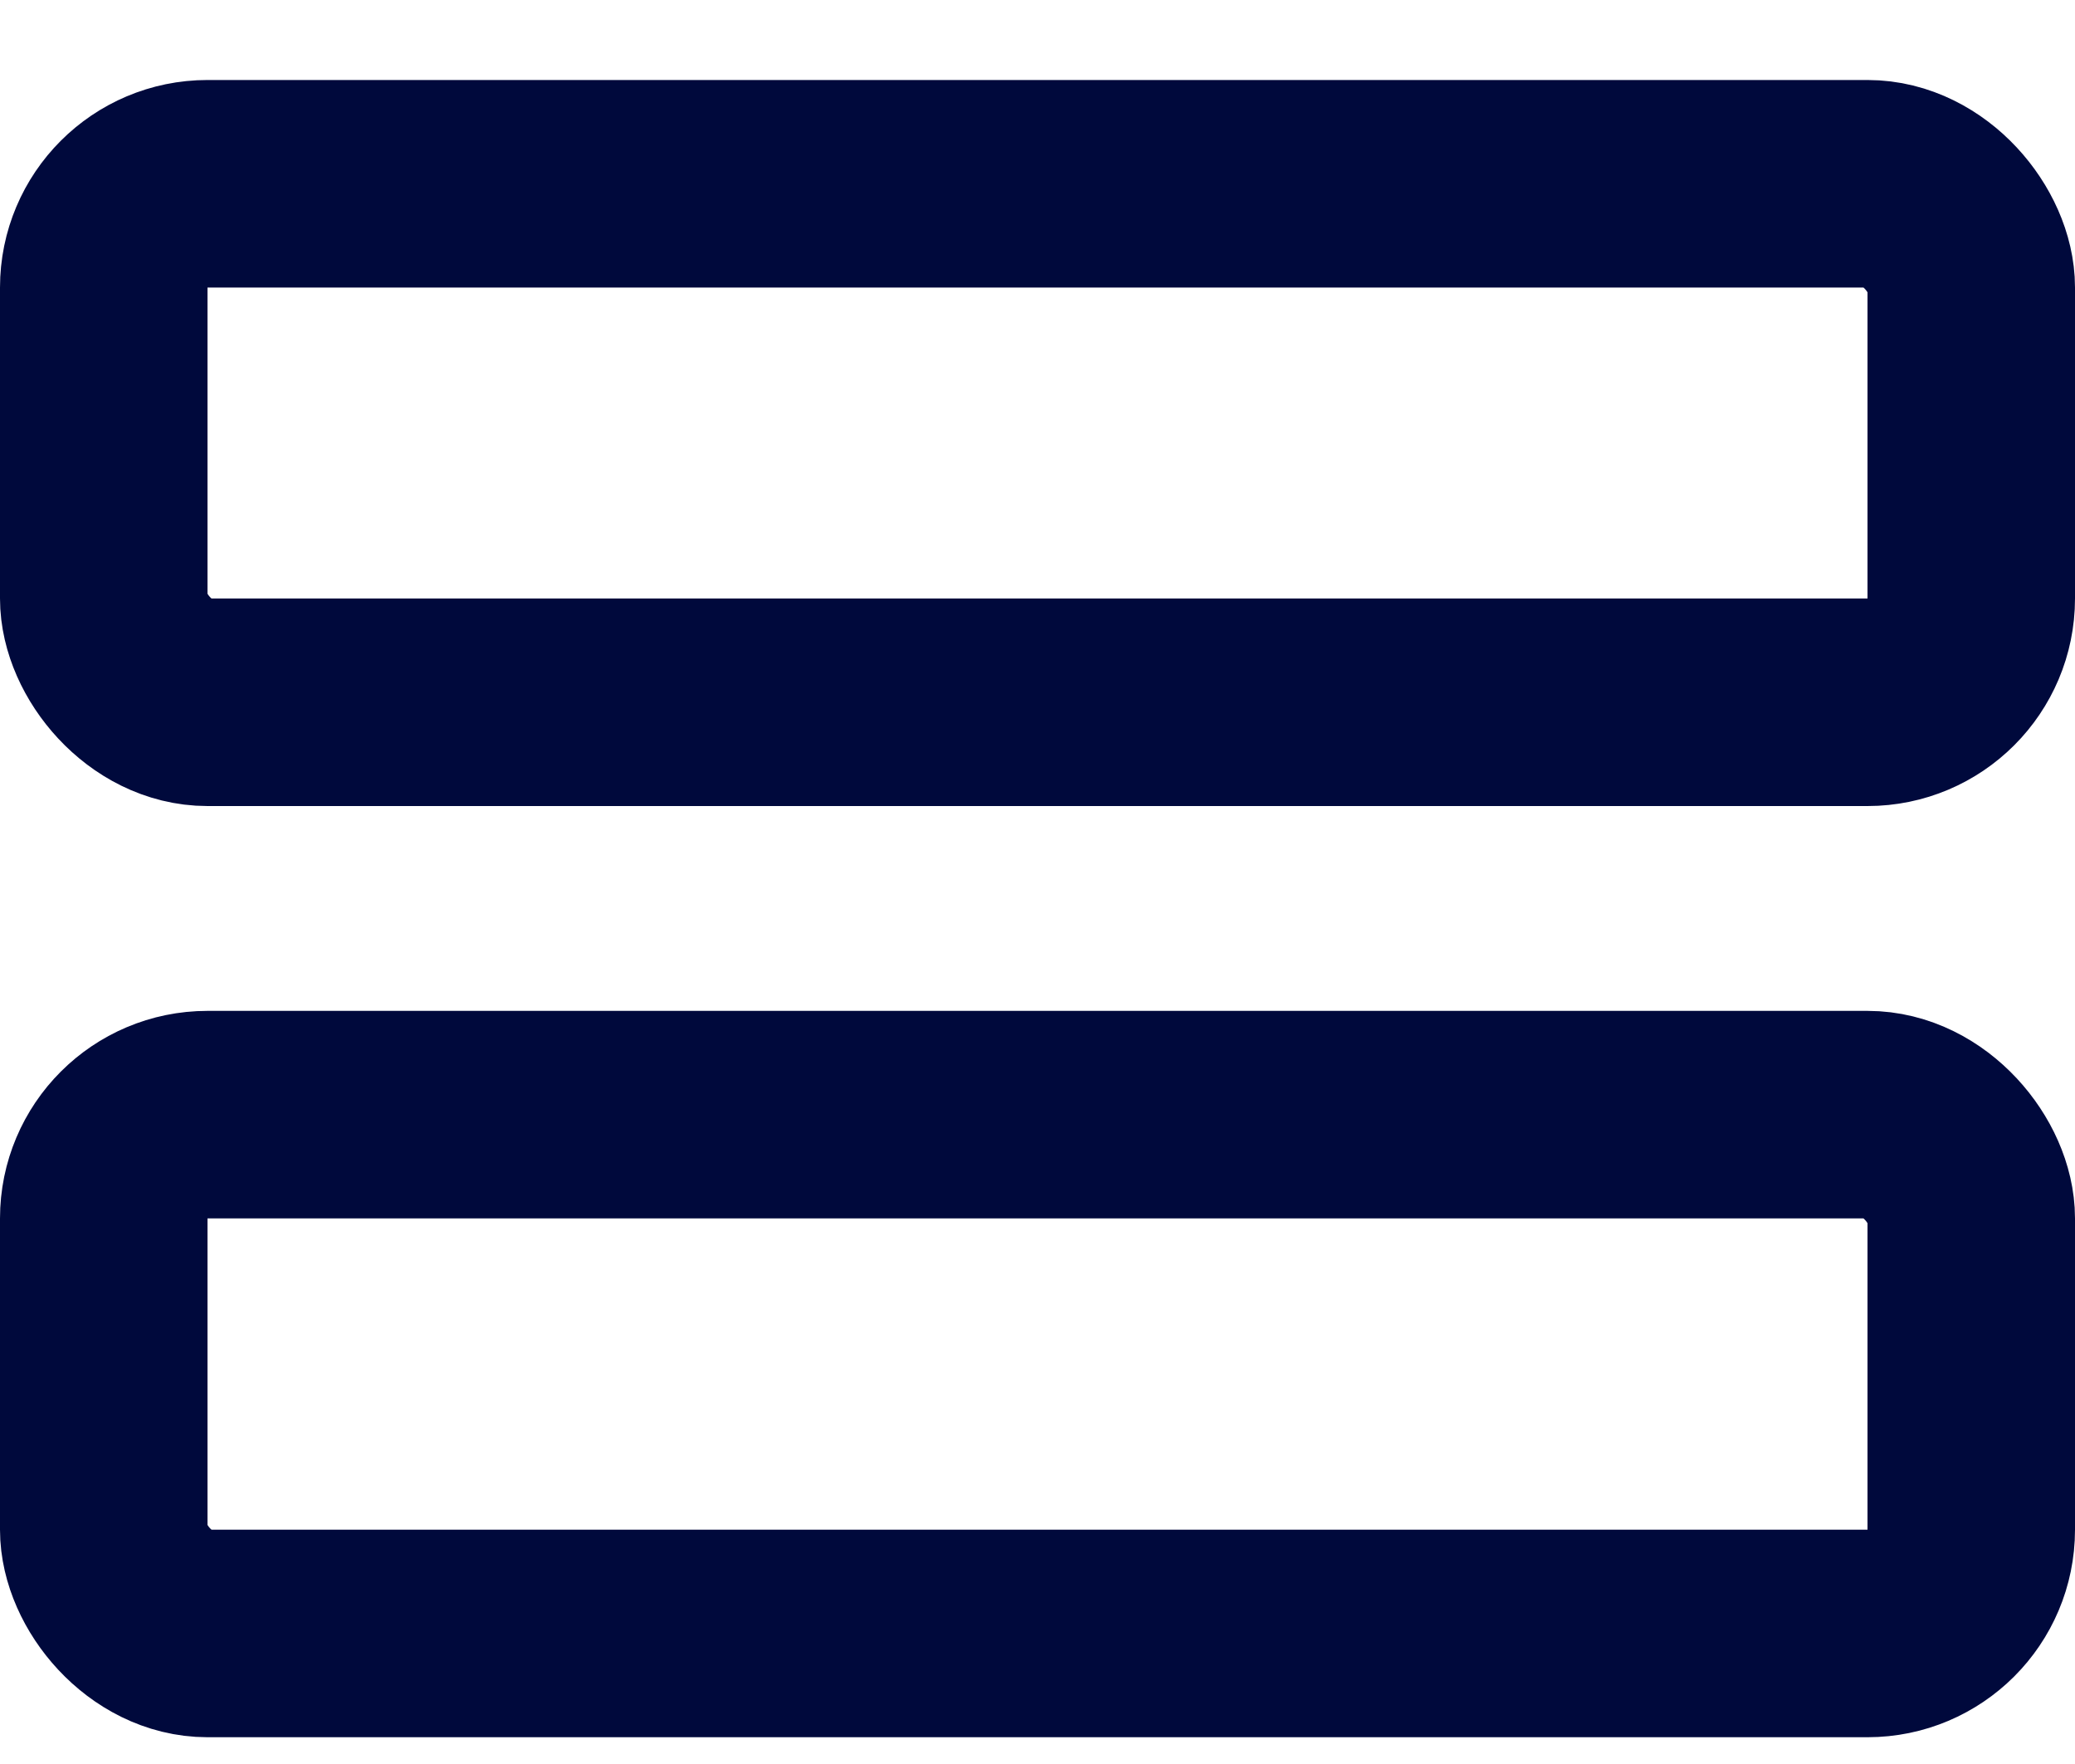 <svg width="20" height="17" viewBox="0 0 20 17" fill="none" xmlns="http://www.w3.org/2000/svg">
<rect x="1" y="1.771" width="18" height="4.997" rx="1" stroke="#00093C" stroke-width="2"/>
<rect x="1" y="10.742" width="18" height="5" rx="1" stroke="#00093C" stroke-width="2"/>
</svg>
